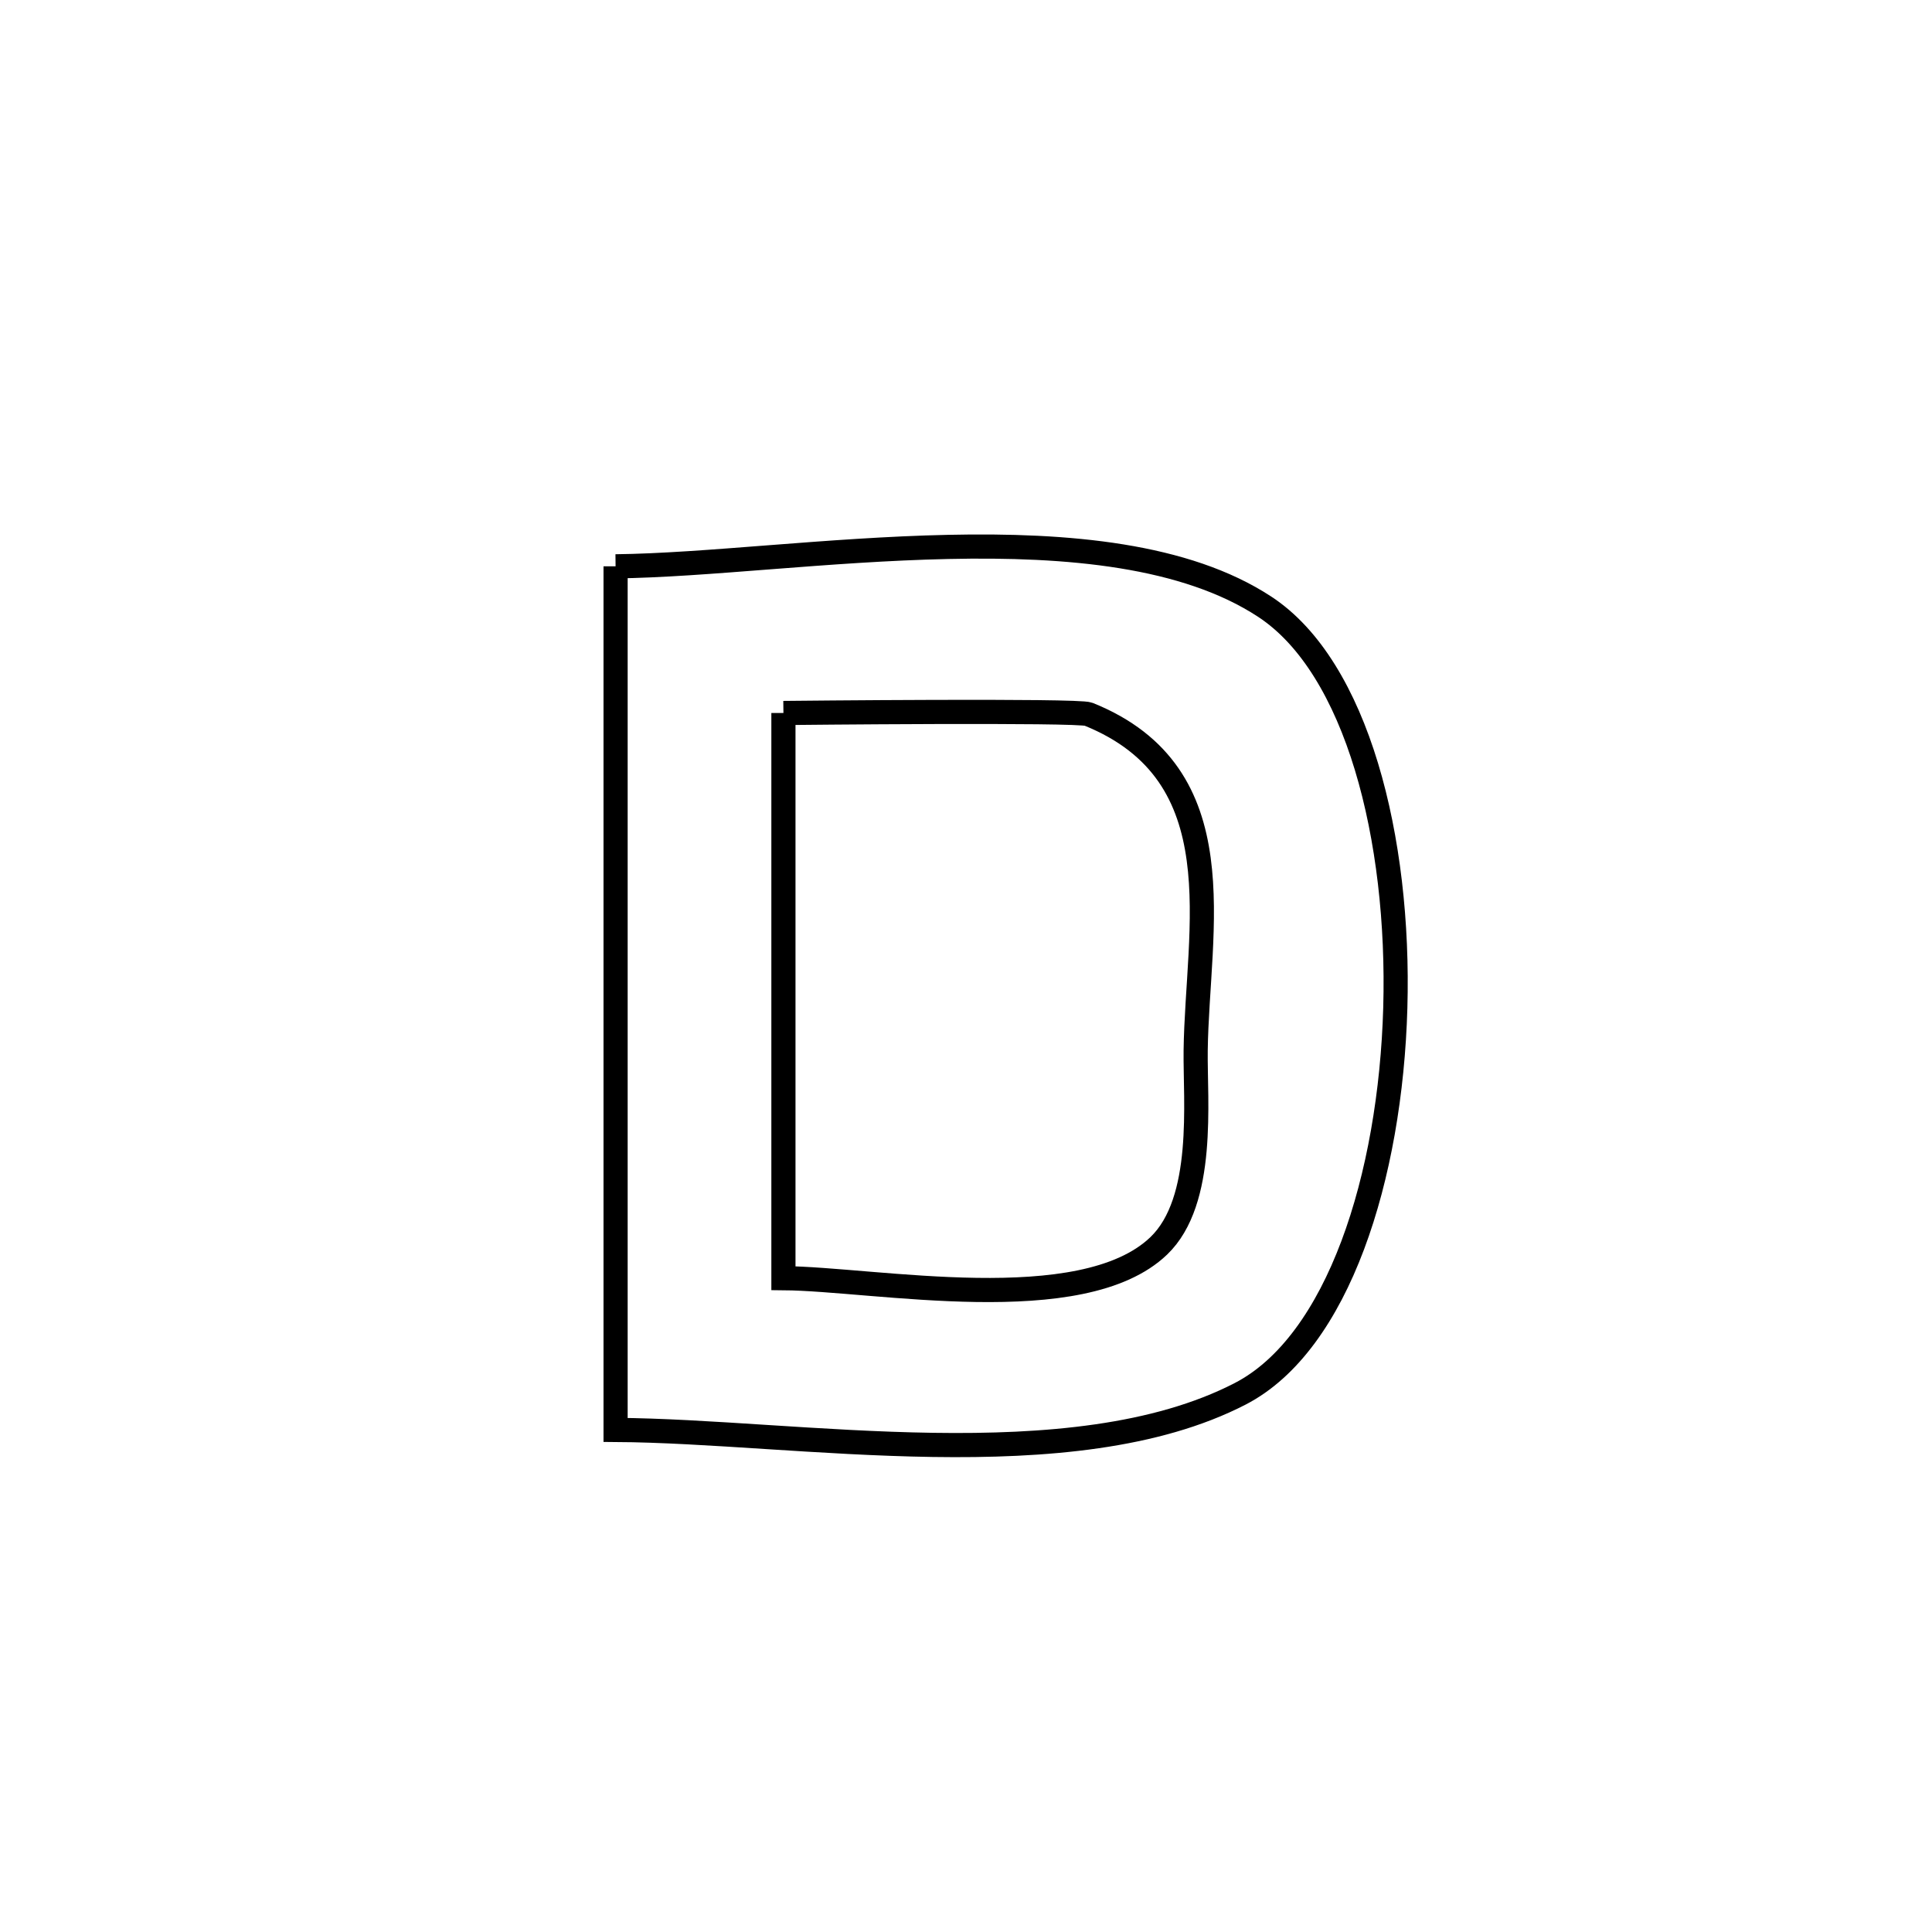 <svg xmlns="http://www.w3.org/2000/svg" viewBox="0.0 0.0 24.0 24.0" height="200px" width="200px"><path fill="none" stroke="black" stroke-width=".3" stroke-opacity="1.0"  filling="0" d="M7.647 7.035 L7.647 7.035 C8.759 7.023 10.284 6.826 11.776 6.794 C13.268 6.761 14.728 6.892 15.711 7.537 C16.859 8.29 17.392 10.42 17.333 12.519 C17.274 14.619 16.624 16.686 15.405 17.315 C14.36 17.854 12.984 17.97 11.588 17.949 C10.192 17.928 8.775 17.77 7.647 17.763 L7.647 17.763 C7.647 15.975 7.647 14.187 7.647 12.399 C7.647 10.611 7.647 8.823 7.647 7.035 L7.647 7.035"></path>
<path fill="none" stroke="black" stroke-width=".3" stroke-opacity="1.0"  filling="0" d="M9.732 8.857 L9.732 8.857 C9.824 8.856 13.391 8.819 13.521 8.872 C15.377 9.619 14.873 11.532 14.853 13.05 C14.845 13.674 14.978 14.918 14.394 15.477 C13.439 16.392 10.871 15.887 9.732 15.878 L9.732 15.878 C9.732 13.537 9.732 11.197 9.732 8.857 L9.732 8.857"></path></svg>